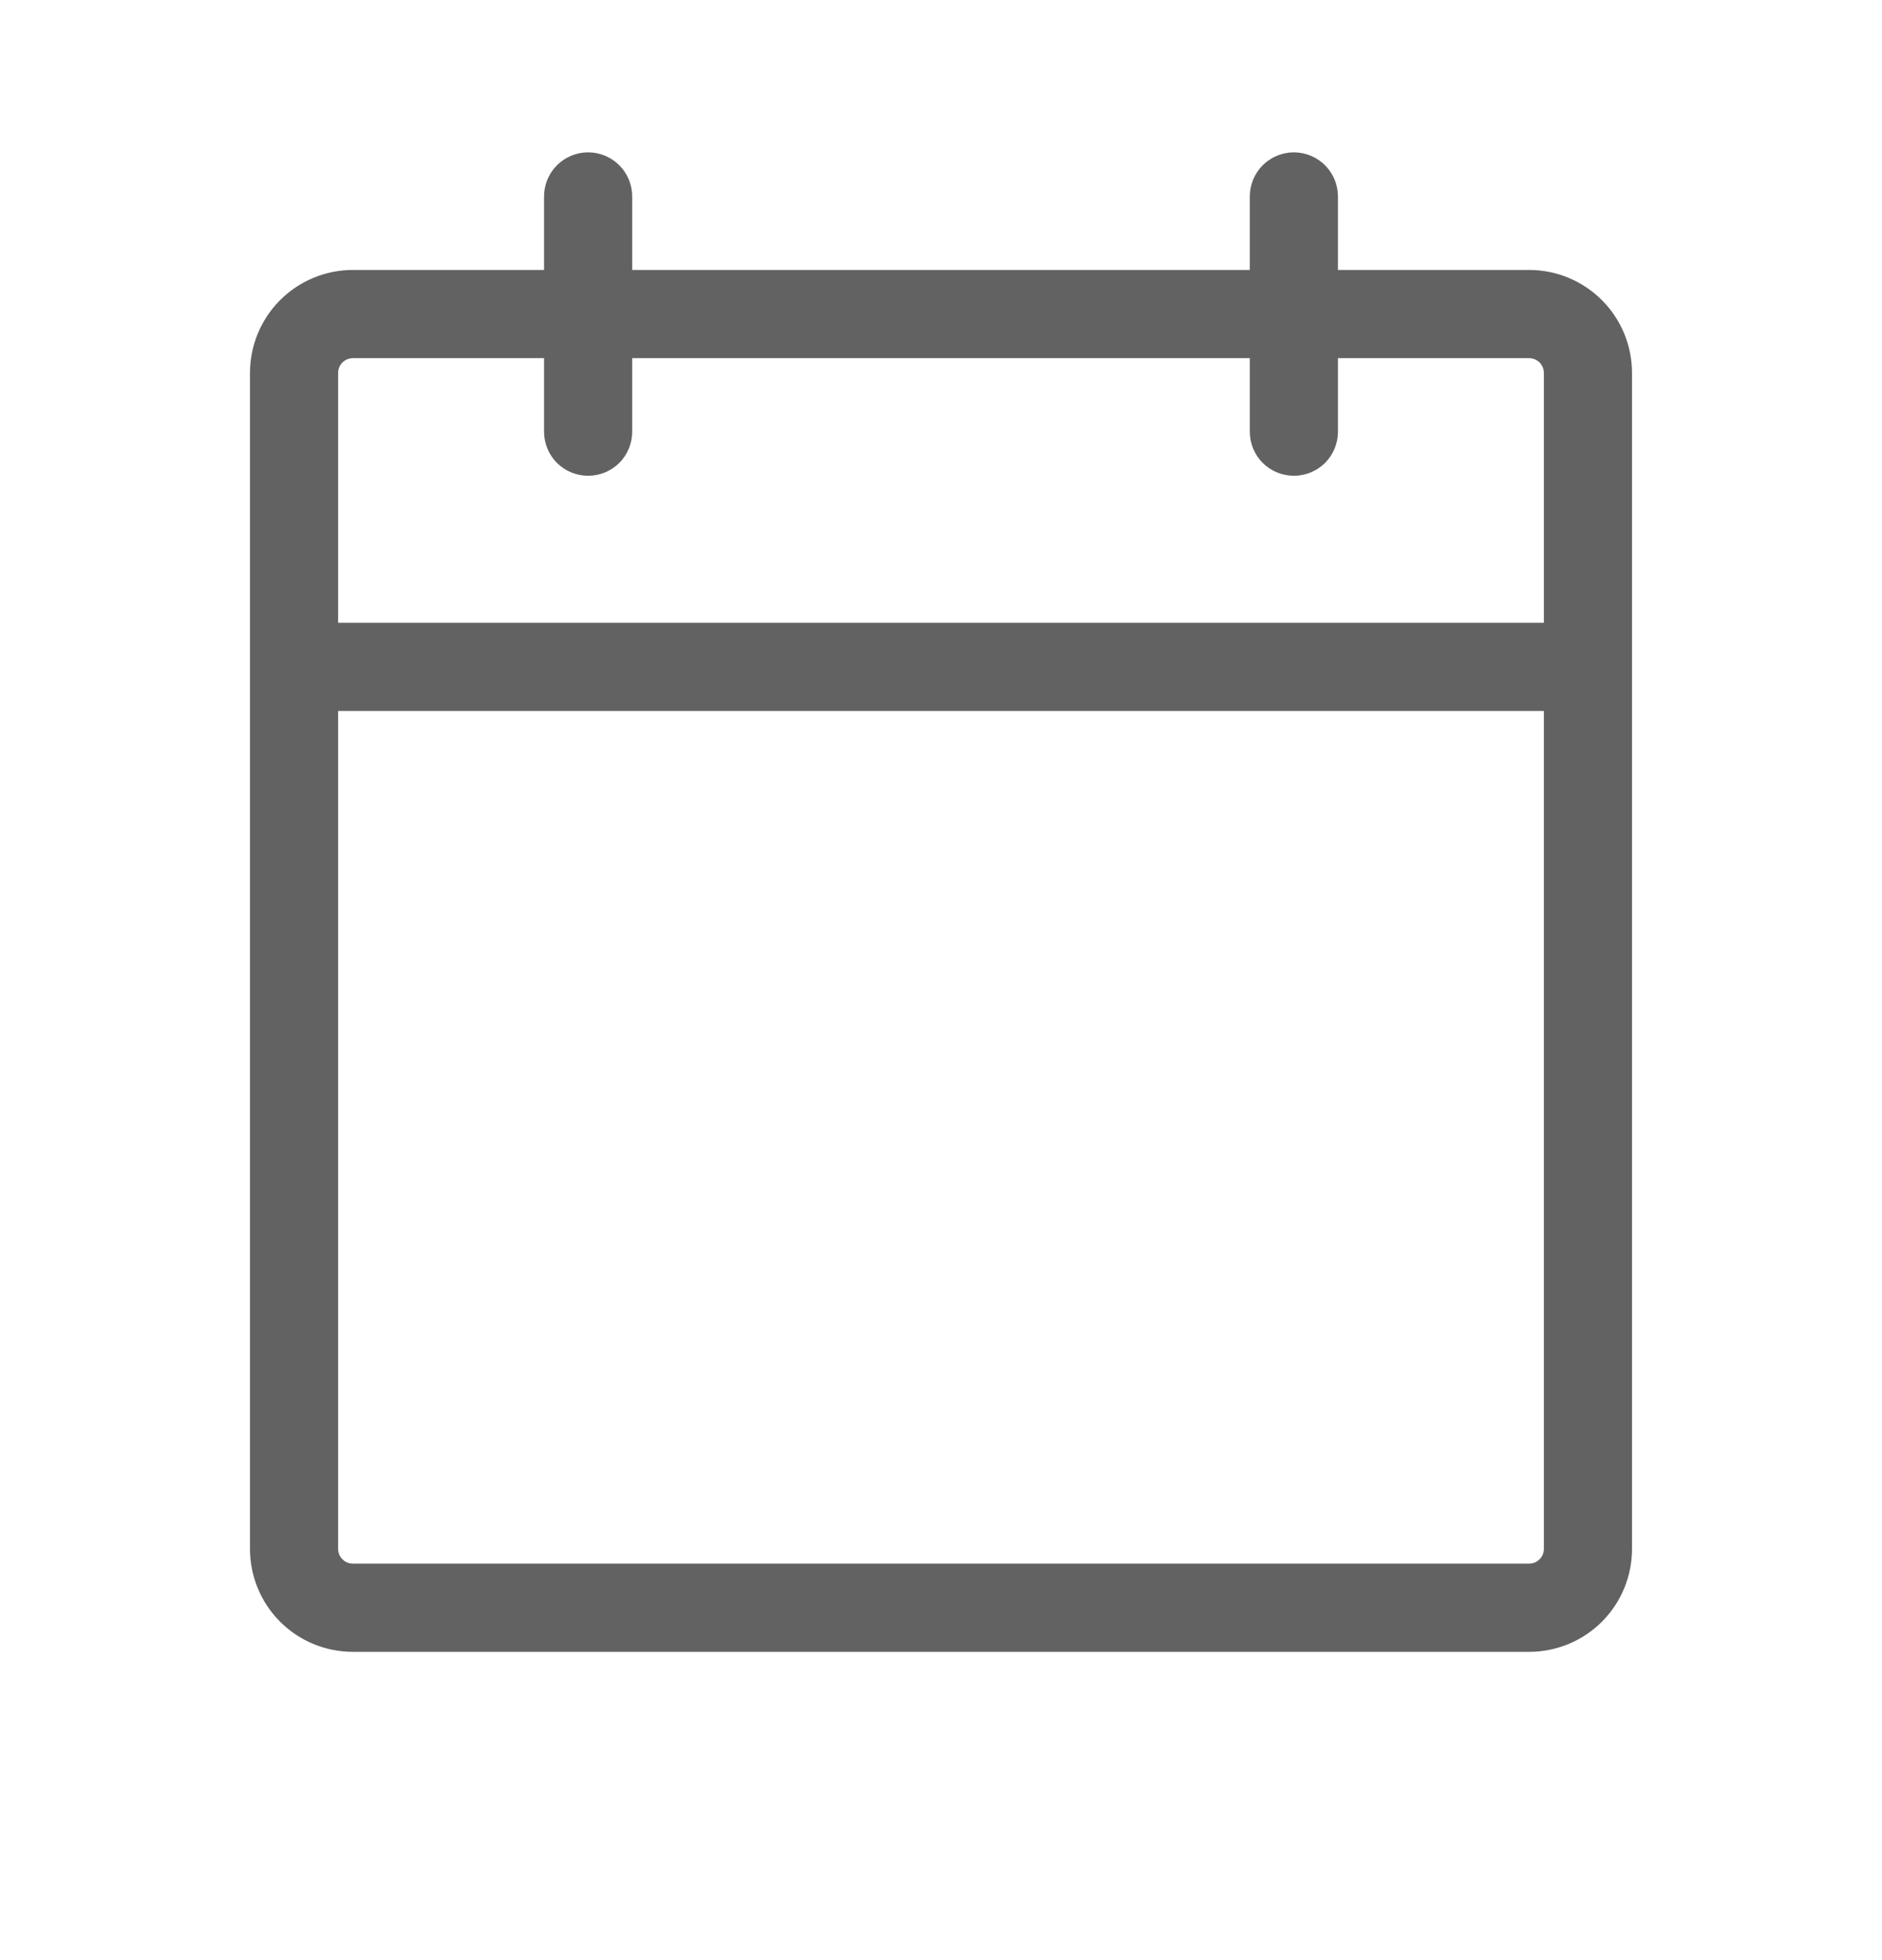 <svg width="24" height="25" viewBox="0 0 24 25" fill="none" xmlns="http://www.w3.org/2000/svg">
<g id="CalendarBlank">
<path id="Vector" d="M19.5 3.443H17.062V2.506C17.062 2.357 17.003 2.214 16.898 2.108C16.792 2.003 16.649 1.943 16.5 1.943C16.351 1.943 16.208 2.003 16.102 2.108C15.997 2.214 15.938 2.357 15.938 2.506V3.443H8.062V2.506C8.062 2.357 8.003 2.214 7.898 2.108C7.792 2.003 7.649 1.943 7.5 1.943C7.351 1.943 7.208 2.003 7.102 2.108C6.997 2.214 6.938 2.357 6.938 2.506V3.443H4.5C4.152 3.443 3.818 3.582 3.572 3.828C3.326 4.074 3.188 4.408 3.188 4.756V19.756C3.188 20.104 3.326 20.438 3.572 20.684C3.818 20.93 4.152 21.068 4.5 21.068H19.5C19.848 21.068 20.182 20.93 20.428 20.684C20.674 20.438 20.812 20.104 20.812 19.756V4.756C20.812 4.408 20.674 4.074 20.428 3.828C20.182 3.582 19.848 3.443 19.5 3.443ZM4.5 4.568H6.938V5.506C6.938 5.655 6.997 5.798 7.102 5.904C7.208 6.009 7.351 6.068 7.5 6.068C7.649 6.068 7.792 6.009 7.898 5.904C8.003 5.798 8.062 5.655 8.062 5.506V4.568H15.938V5.506C15.938 5.655 15.997 5.798 16.102 5.904C16.208 6.009 16.351 6.068 16.5 6.068C16.649 6.068 16.792 6.009 16.898 5.904C17.003 5.798 17.062 5.655 17.062 5.506V4.568H19.5C19.55 4.568 19.597 4.588 19.633 4.623C19.668 4.658 19.688 4.706 19.688 4.756V7.943H4.312V4.756C4.312 4.706 4.332 4.658 4.367 4.623C4.403 4.588 4.45 4.568 4.5 4.568ZM19.5 19.943H4.5C4.45 19.943 4.403 19.924 4.367 19.888C4.332 19.853 4.312 19.806 4.312 19.756V9.068H19.688V19.756C19.688 19.806 19.668 19.853 19.633 19.888C19.597 19.924 19.55 19.943 19.5 19.943Z" fill="#626262"/>
</g>
</svg>
